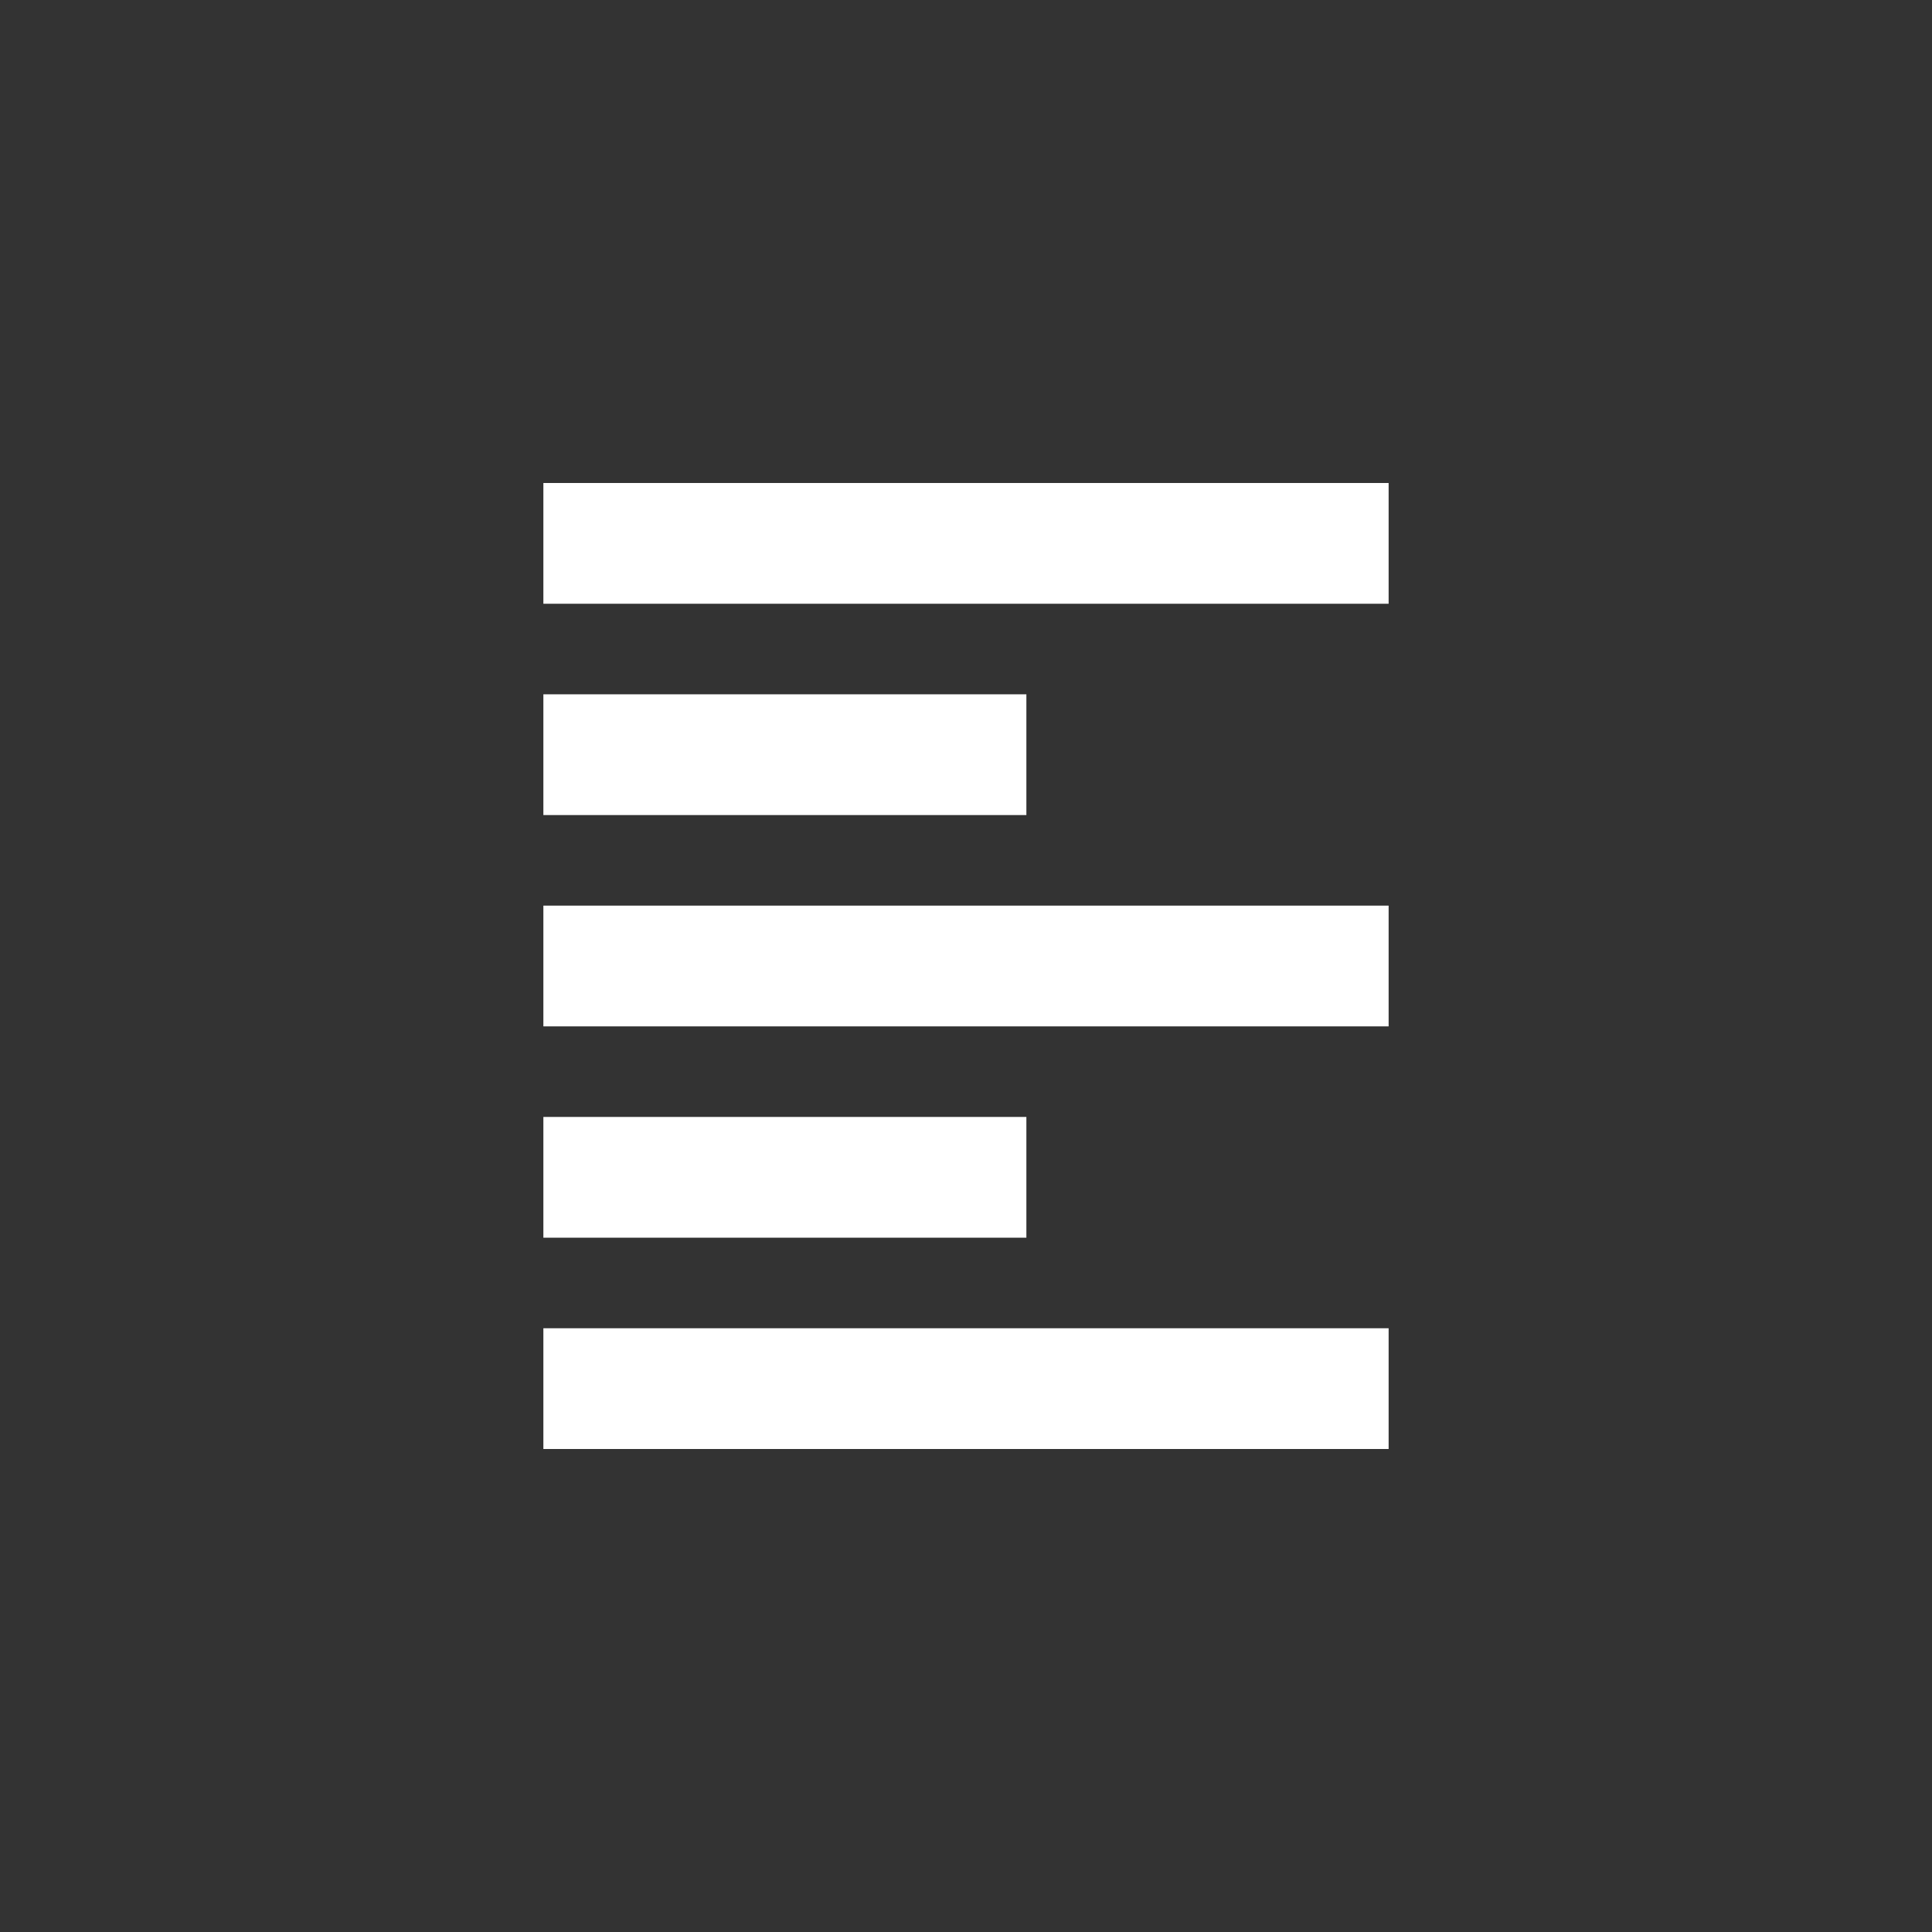 <svg xmlns="http://www.w3.org/2000/svg" width="32" height="32" fill="none"><rect width="100%" height="100%" fill="#333333" stroke="none"/><path fill="#fff" d="M9 18.5h8v2H9zm0-7h8v2H9zM9 22h14v2H9zm0-7h14v2H9zm0-7h14v2H9z"/></svg>